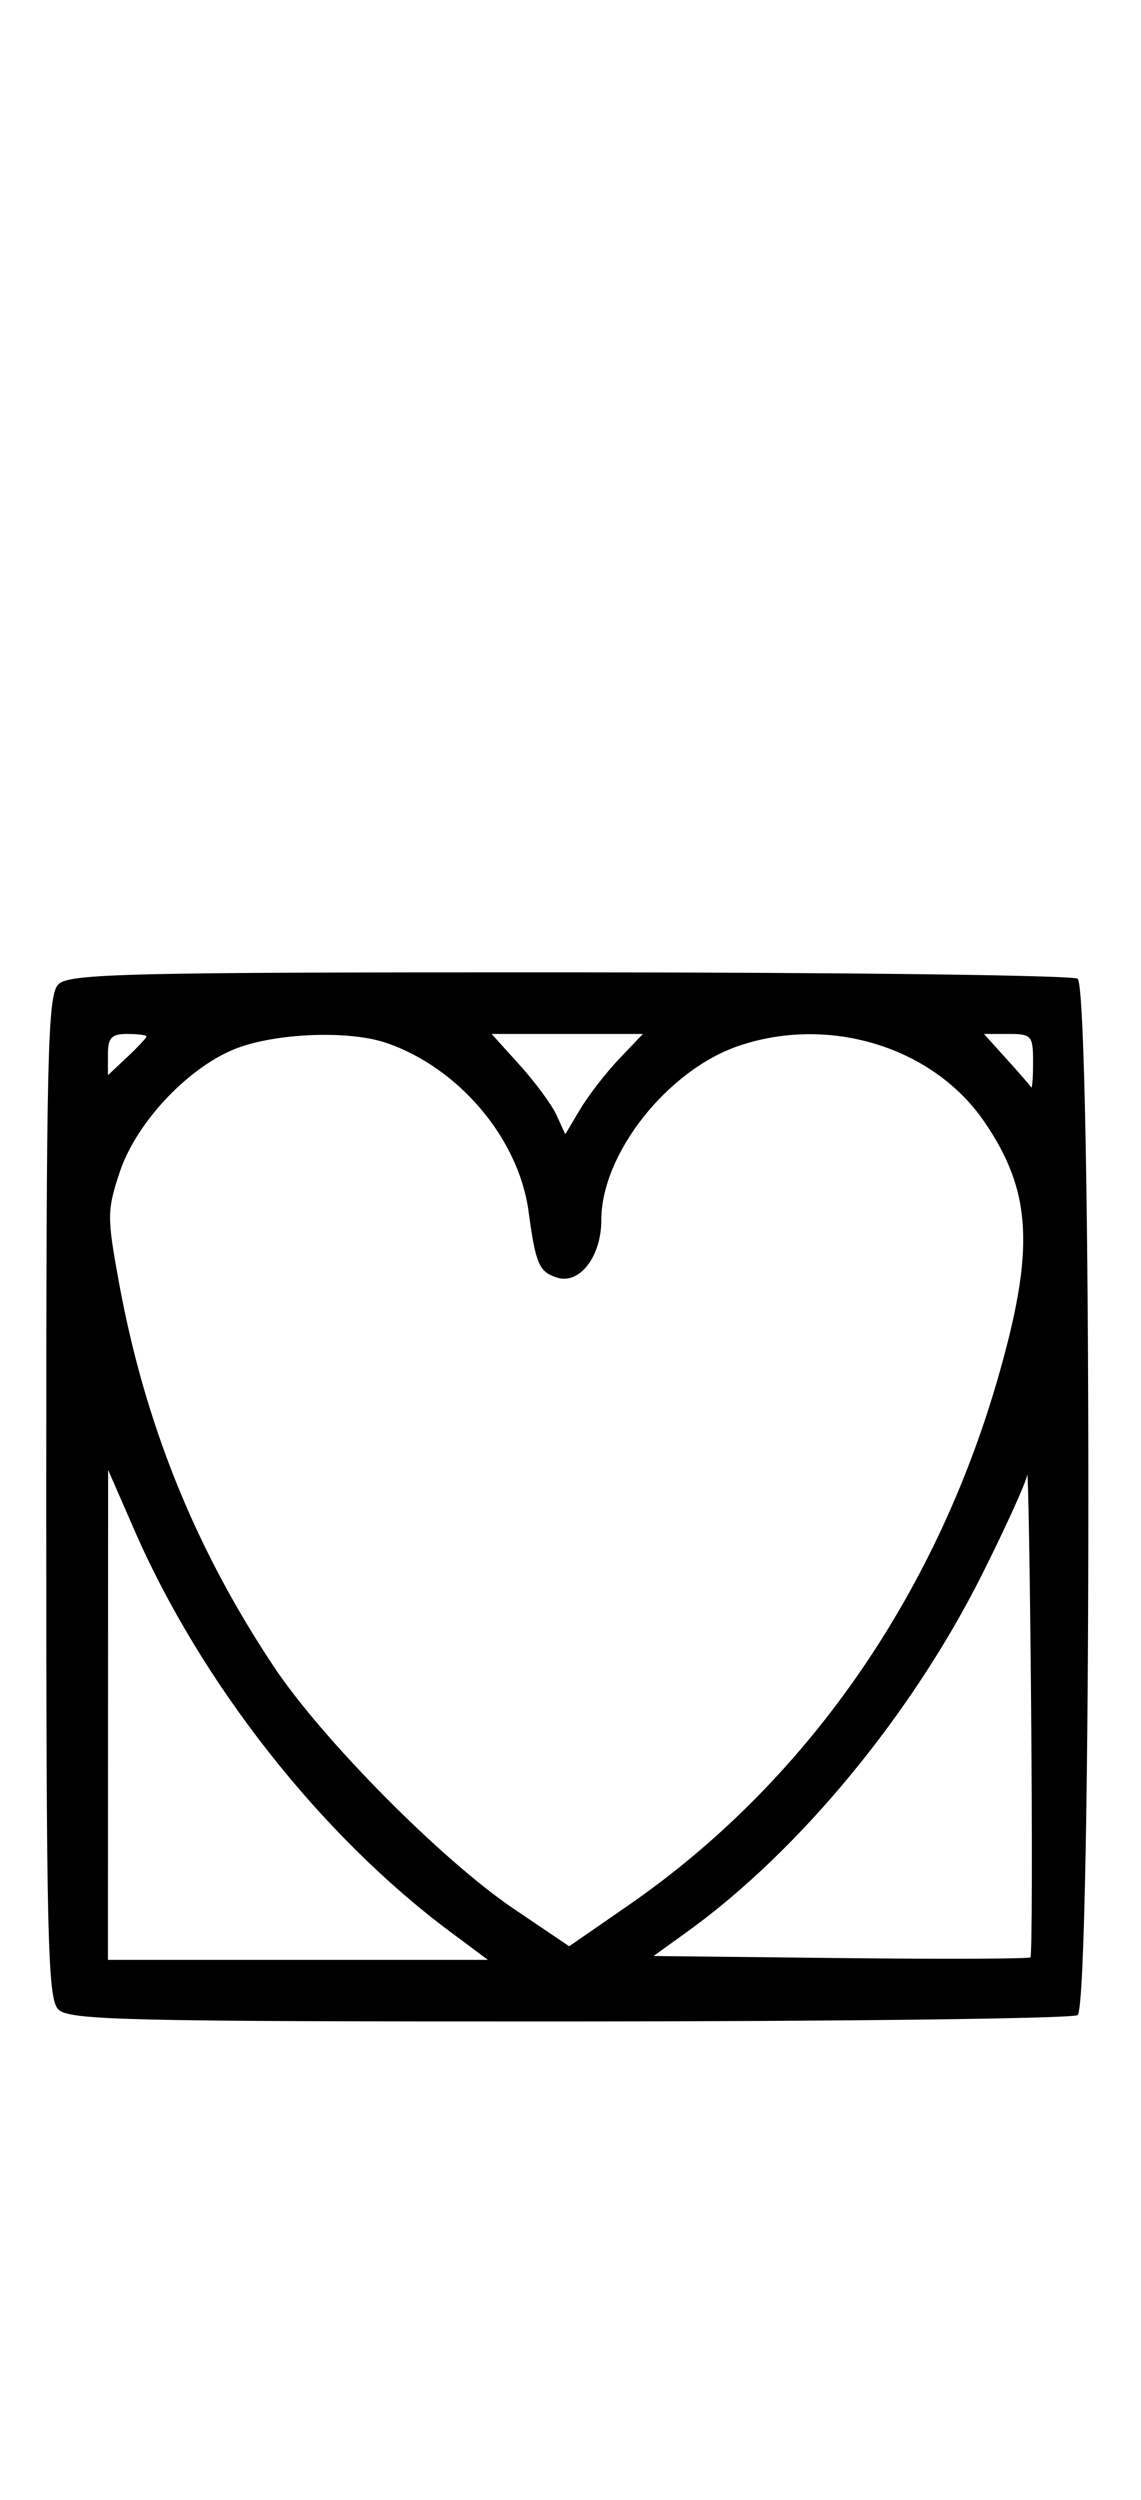 <svg xmlns="http://www.w3.org/2000/svg" width="148" height="324" viewBox="0 0 148 324" version="1.1">
	<path d="M 7.571 127.571 C 6.175 128.968, 6 136.372, 6 194 C 6 251.628, 6.175 259.032, 7.571 260.429 C 8.968 261.825, 16.343 261.998, 73.821 261.985 C 109.395 261.976, 139.072 261.606, 139.772 261.162 C 141.639 259.977, 141.639 128.023, 139.772 126.838 C 139.072 126.394, 109.395 126.024, 73.821 126.015 C 16.343 126.002, 8.968 126.175, 7.571 127.571 M 14 136.674 L 14 139.349 16.500 137 C 17.875 135.708, 19 134.505, 19 134.326 C 19 134.147, 17.875 134, 16.500 134 C 14.457 134, 14 134.488, 14 136.674 M 31.054 135.728 C 24.787 137.940, 17.726 145.297, 15.534 151.899 C 13.881 156.875, 13.875 157.704, 15.430 166.205 C 18.777 184.501, 25.280 200.621, 35.513 215.989 C 41.820 225.462, 57.335 241.106, 66.665 247.402 L 73.830 252.237 81.550 246.900 C 104.317 231.161, 121.161 207.181, 129.387 178.792 C 134.271 161.938, 133.879 154.408, 127.646 145.337 C 121.010 135.681, 107.553 131.548, 95.795 135.554 C 86.574 138.696, 78 149.552, 78 158.086 C 78 162.853, 75.186 166.511, 72.239 165.576 C 69.919 164.840, 69.481 163.819, 68.560 156.995 C 67.285 147.558, 59.516 138.368, 50.101 135.159 C 45.435 133.568, 36.406 133.838, 31.054 135.728 M 67.430 138.054 C 69.444 140.283, 71.593 143.208, 72.207 144.554 L 73.321 147.001 75.260 143.750 C 76.327 141.963, 78.593 139.037, 80.296 137.250 L 83.392 134 73.580 134 L 63.767 134 67.430 138.054 M 130.563 137.245 C 132.178 139.030, 133.613 140.680, 133.750 140.912 C 133.887 141.144, 134 139.683, 134 137.667 C 134 134.211, 133.816 134, 130.813 134 L 127.626 134 130.563 137.245 M 133.235 191.168 C 133.106 192.086, 130.490 197.851, 127.422 203.979 C 118.333 222.136, 103.682 239.885, 89.137 250.358 L 84.773 253.500 109.035 253.768 C 122.379 253.916, 133.462 253.872, 133.663 253.671 C 133.864 253.469, 133.903 238.949, 133.750 221.402 C 133.596 203.856, 133.365 190.251, 133.235 191.168 M 14.012 222.250 L 14 254 38.644 254 L 63.288 254 58.394 250.357 C 41.604 237.857, 26.096 218.152, 17.435 198.311 L 14.024 190.500 14.012 222.250 " stroke="none" fill="black" fill-rule="evenodd"/>
</svg>